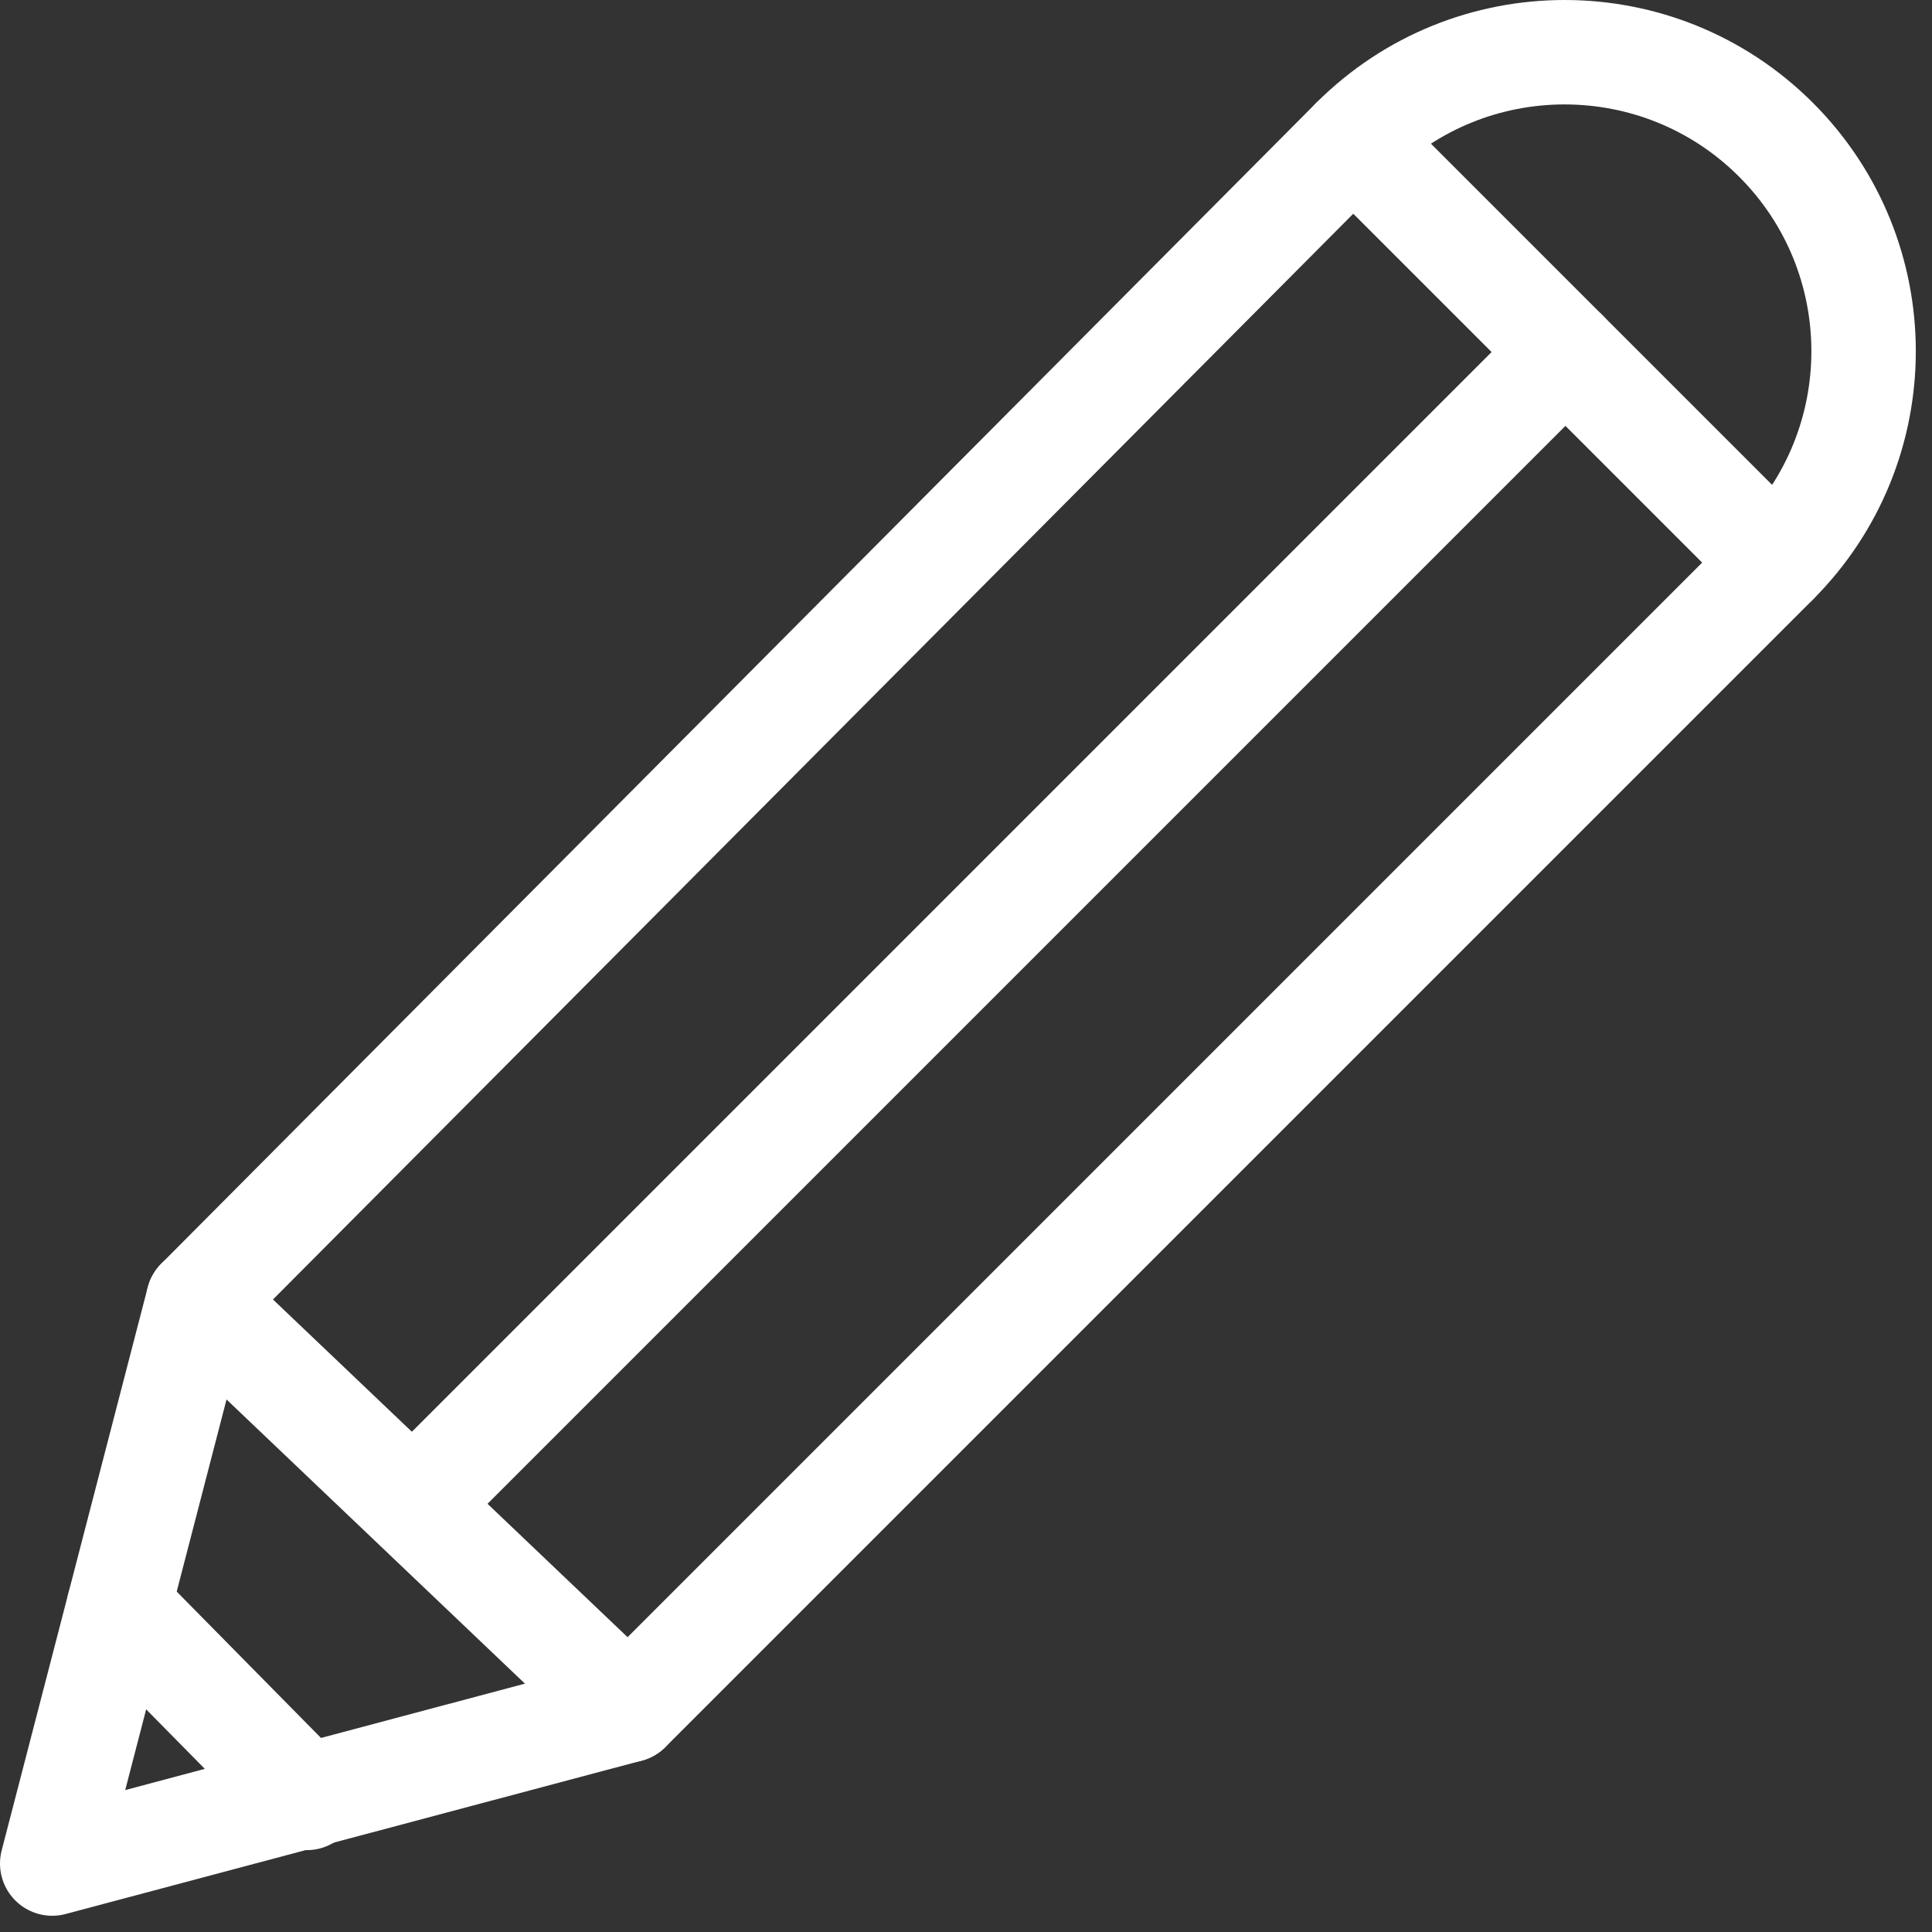 <?xml version="1.0" encoding="UTF-8"?>
<svg width="37px" height="37px" viewBox="0 0 37 37" version="1.1" xmlns="http://www.w3.org/2000/svg" xmlns:xlink="http://www.w3.org/1999/xlink">
    <rect x="0" y="0" width="37" height="37" fill="#333333" stroke="none"/>
    <!-- Generator: Sketch 46.2 (44496) - http://www.bohemiancoding.com/sketch -->
    <title>Page 1</title>
    <desc>Created with Sketch.</desc>
    <defs></defs>
    <g id="2.3.Dashboard" stroke="none" stroke-width="1" fill="none" fill-rule="evenodd" stroke-linecap="round" stroke-linejoin="round">
        <g id="Dashboard" transform="translate(-268, -22)" stroke-width="2" stroke="#FFFFFF">
            <g id="Group-5" transform="translate(269, 23)">
                <g id="Page-1">
                    <path d="M11.036,31.751 L2.798,23.906 L24.915,1.677 C27.151,-0.559 30.777,-0.559 33.013,1.677 C35.249,3.913 35.249,7.539 33.013,9.774 L11.036,31.751 Z" id="Stroke-1"></path>
                    <polyline id="Stroke-3" points="2.797 23.906 0 34.689 11.035 31.751"></polyline>
                    <path d="M24.915,1.677 L33.012,9.774" id="Stroke-5"></path>
                    <path d="M1.274,29.779 L4.875,33.432" id="Stroke-7"></path>
                    <path d="M28.98,5.742 L7.003,27.719" id="Stroke-9"></path>
                </g>
            </g>
        </g>
    </g>
</svg>